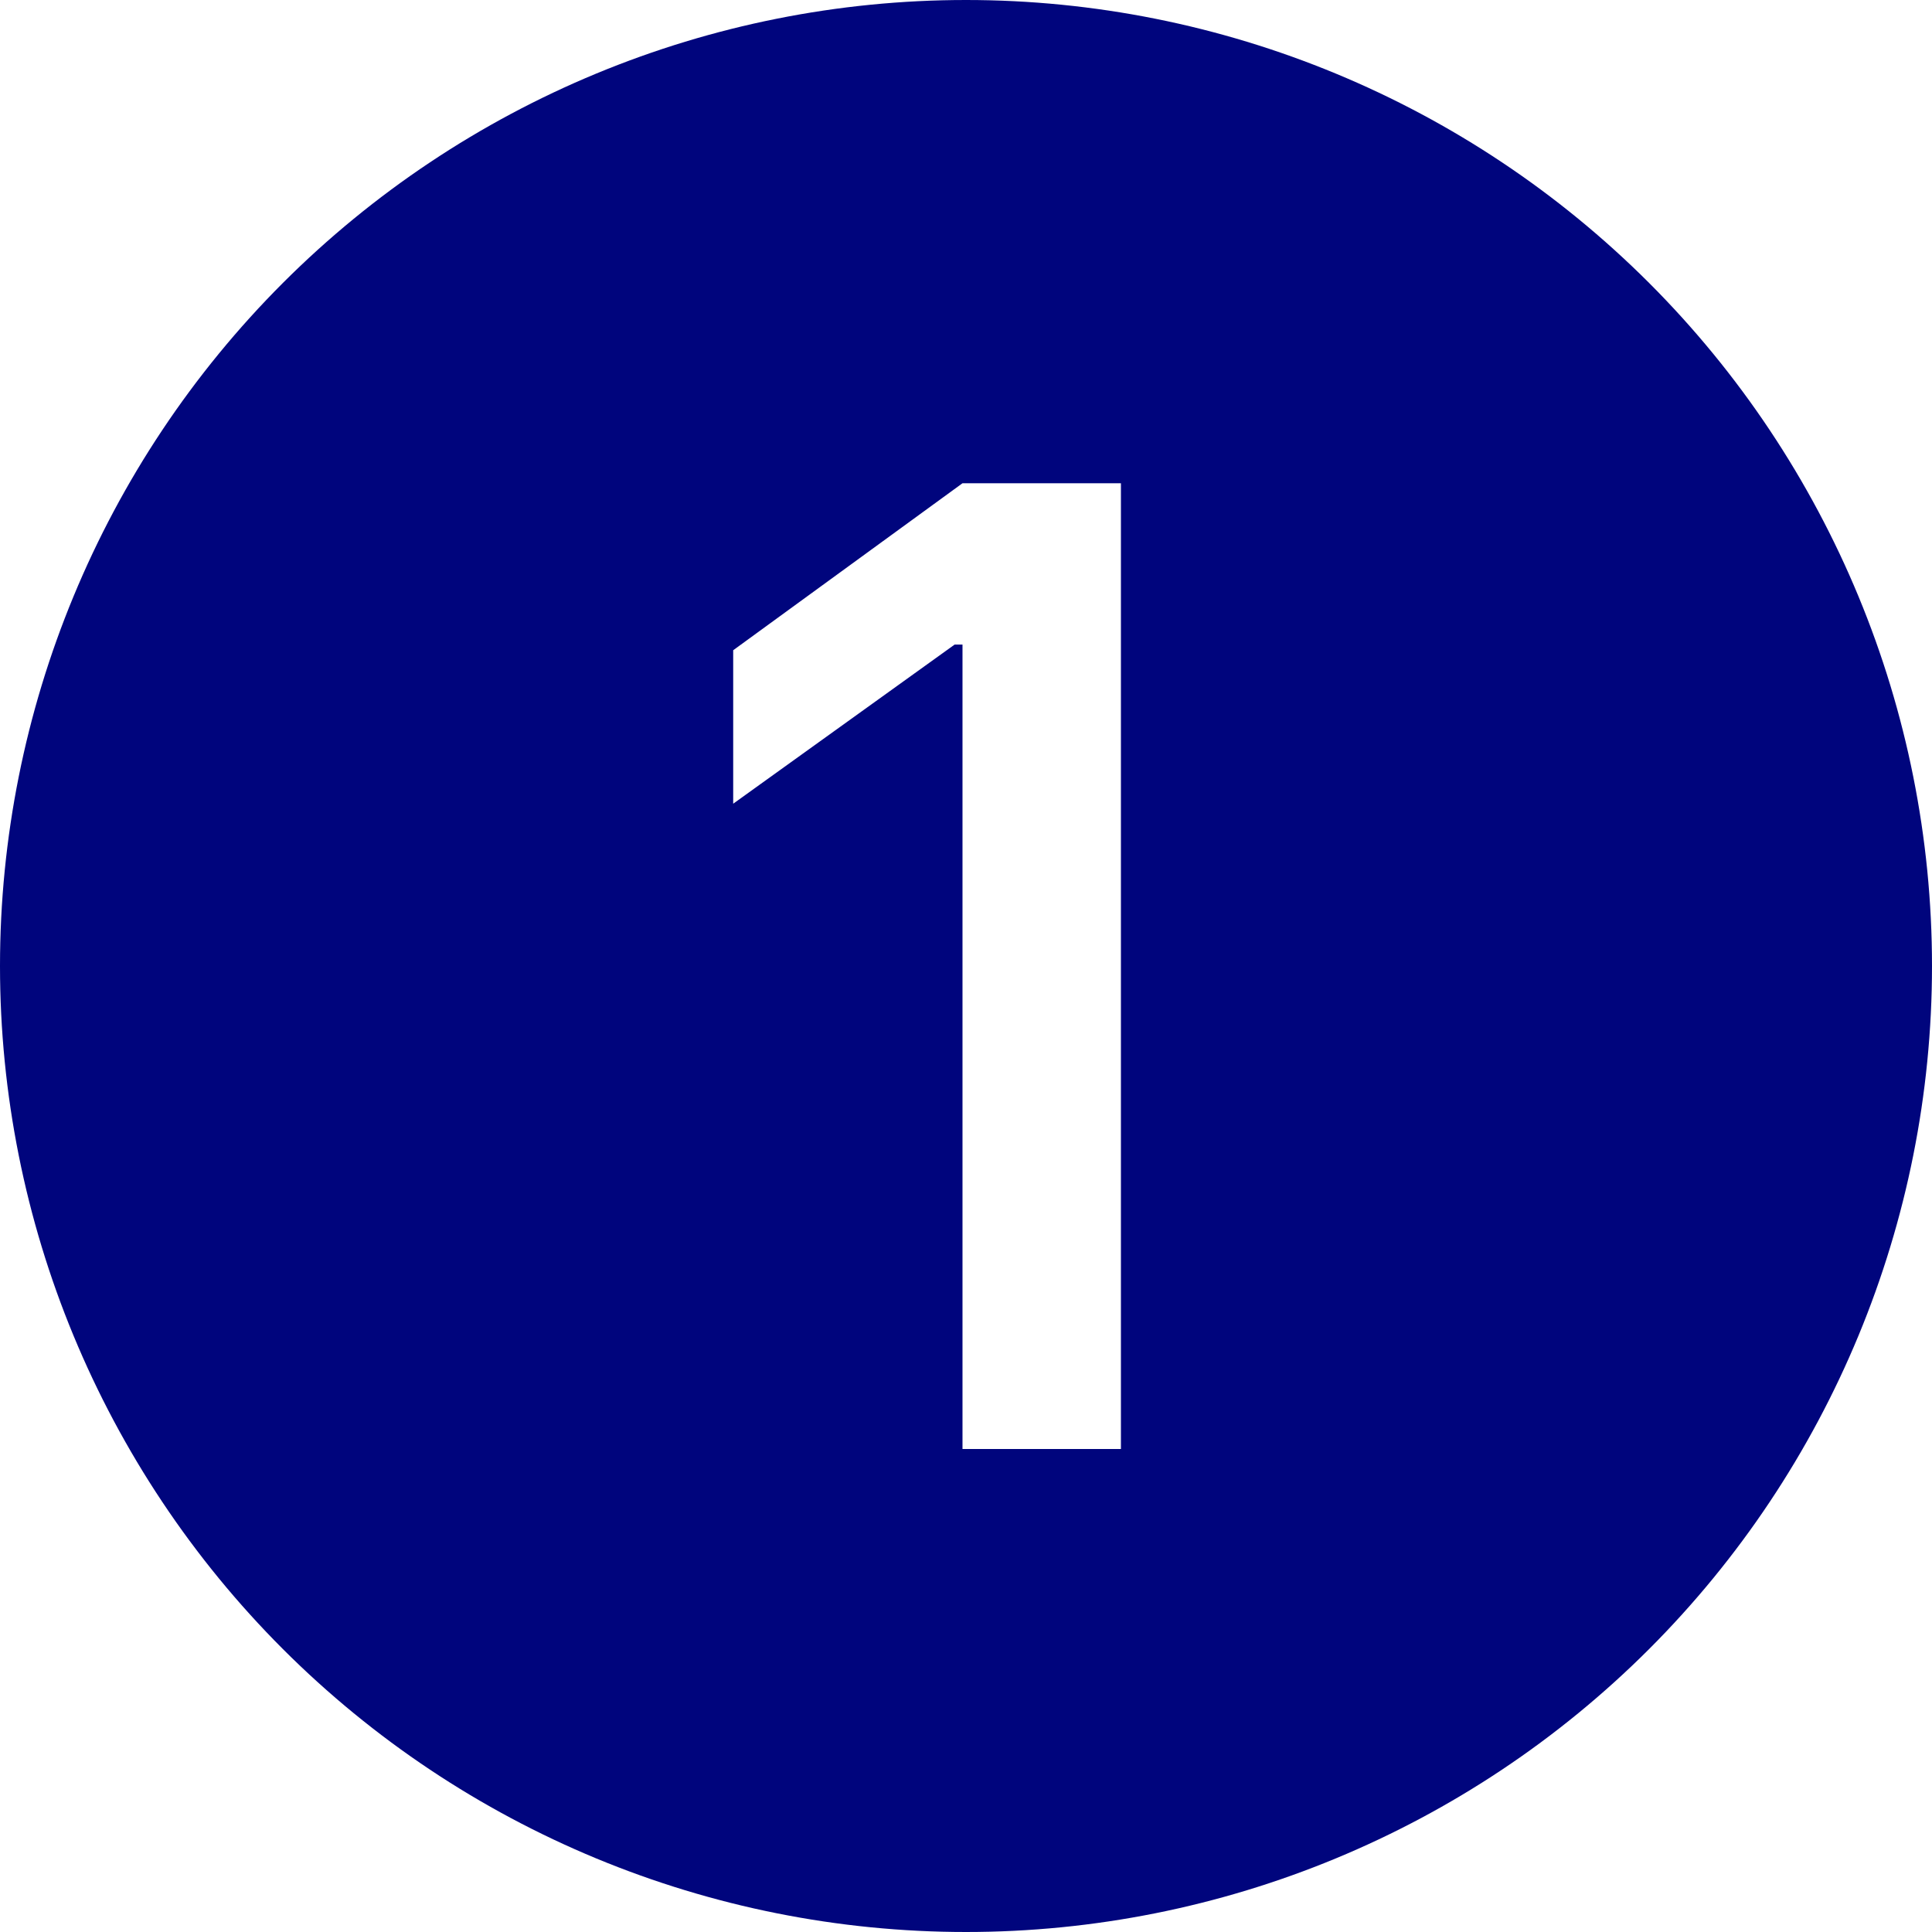 <svg width="32" height="32" viewBox="0 0 32 32" fill="none" xmlns="http://www.w3.org/2000/svg">
<g clip-path="url(#clip0_1228_23760)">
<path d="M32 16C32 20.244 30.314 24.313 27.314 27.314C24.313 30.314 20.244 32 16 32C11.757 32 7.687 30.314 4.686 27.314C1.686 24.313 0 20.244 0 16C0 11.757 1.686 7.687 4.686 4.686C7.687 1.686 11.757 0 16 0C20.244 0 24.313 1.686 27.314 4.686C30.314 7.687 32 11.757 32 16ZM18.566 8.004H15.942L12.144 10.77V13.312L15.812 10.676H15.942V24H18.566V8.004Z" fill="#00057D"/>
</g>
<defs>
<clipPath id="clip0_1228_23760">
<rect width="32" height="32" fill="white"/>
</clipPath>
</defs>
</svg>
